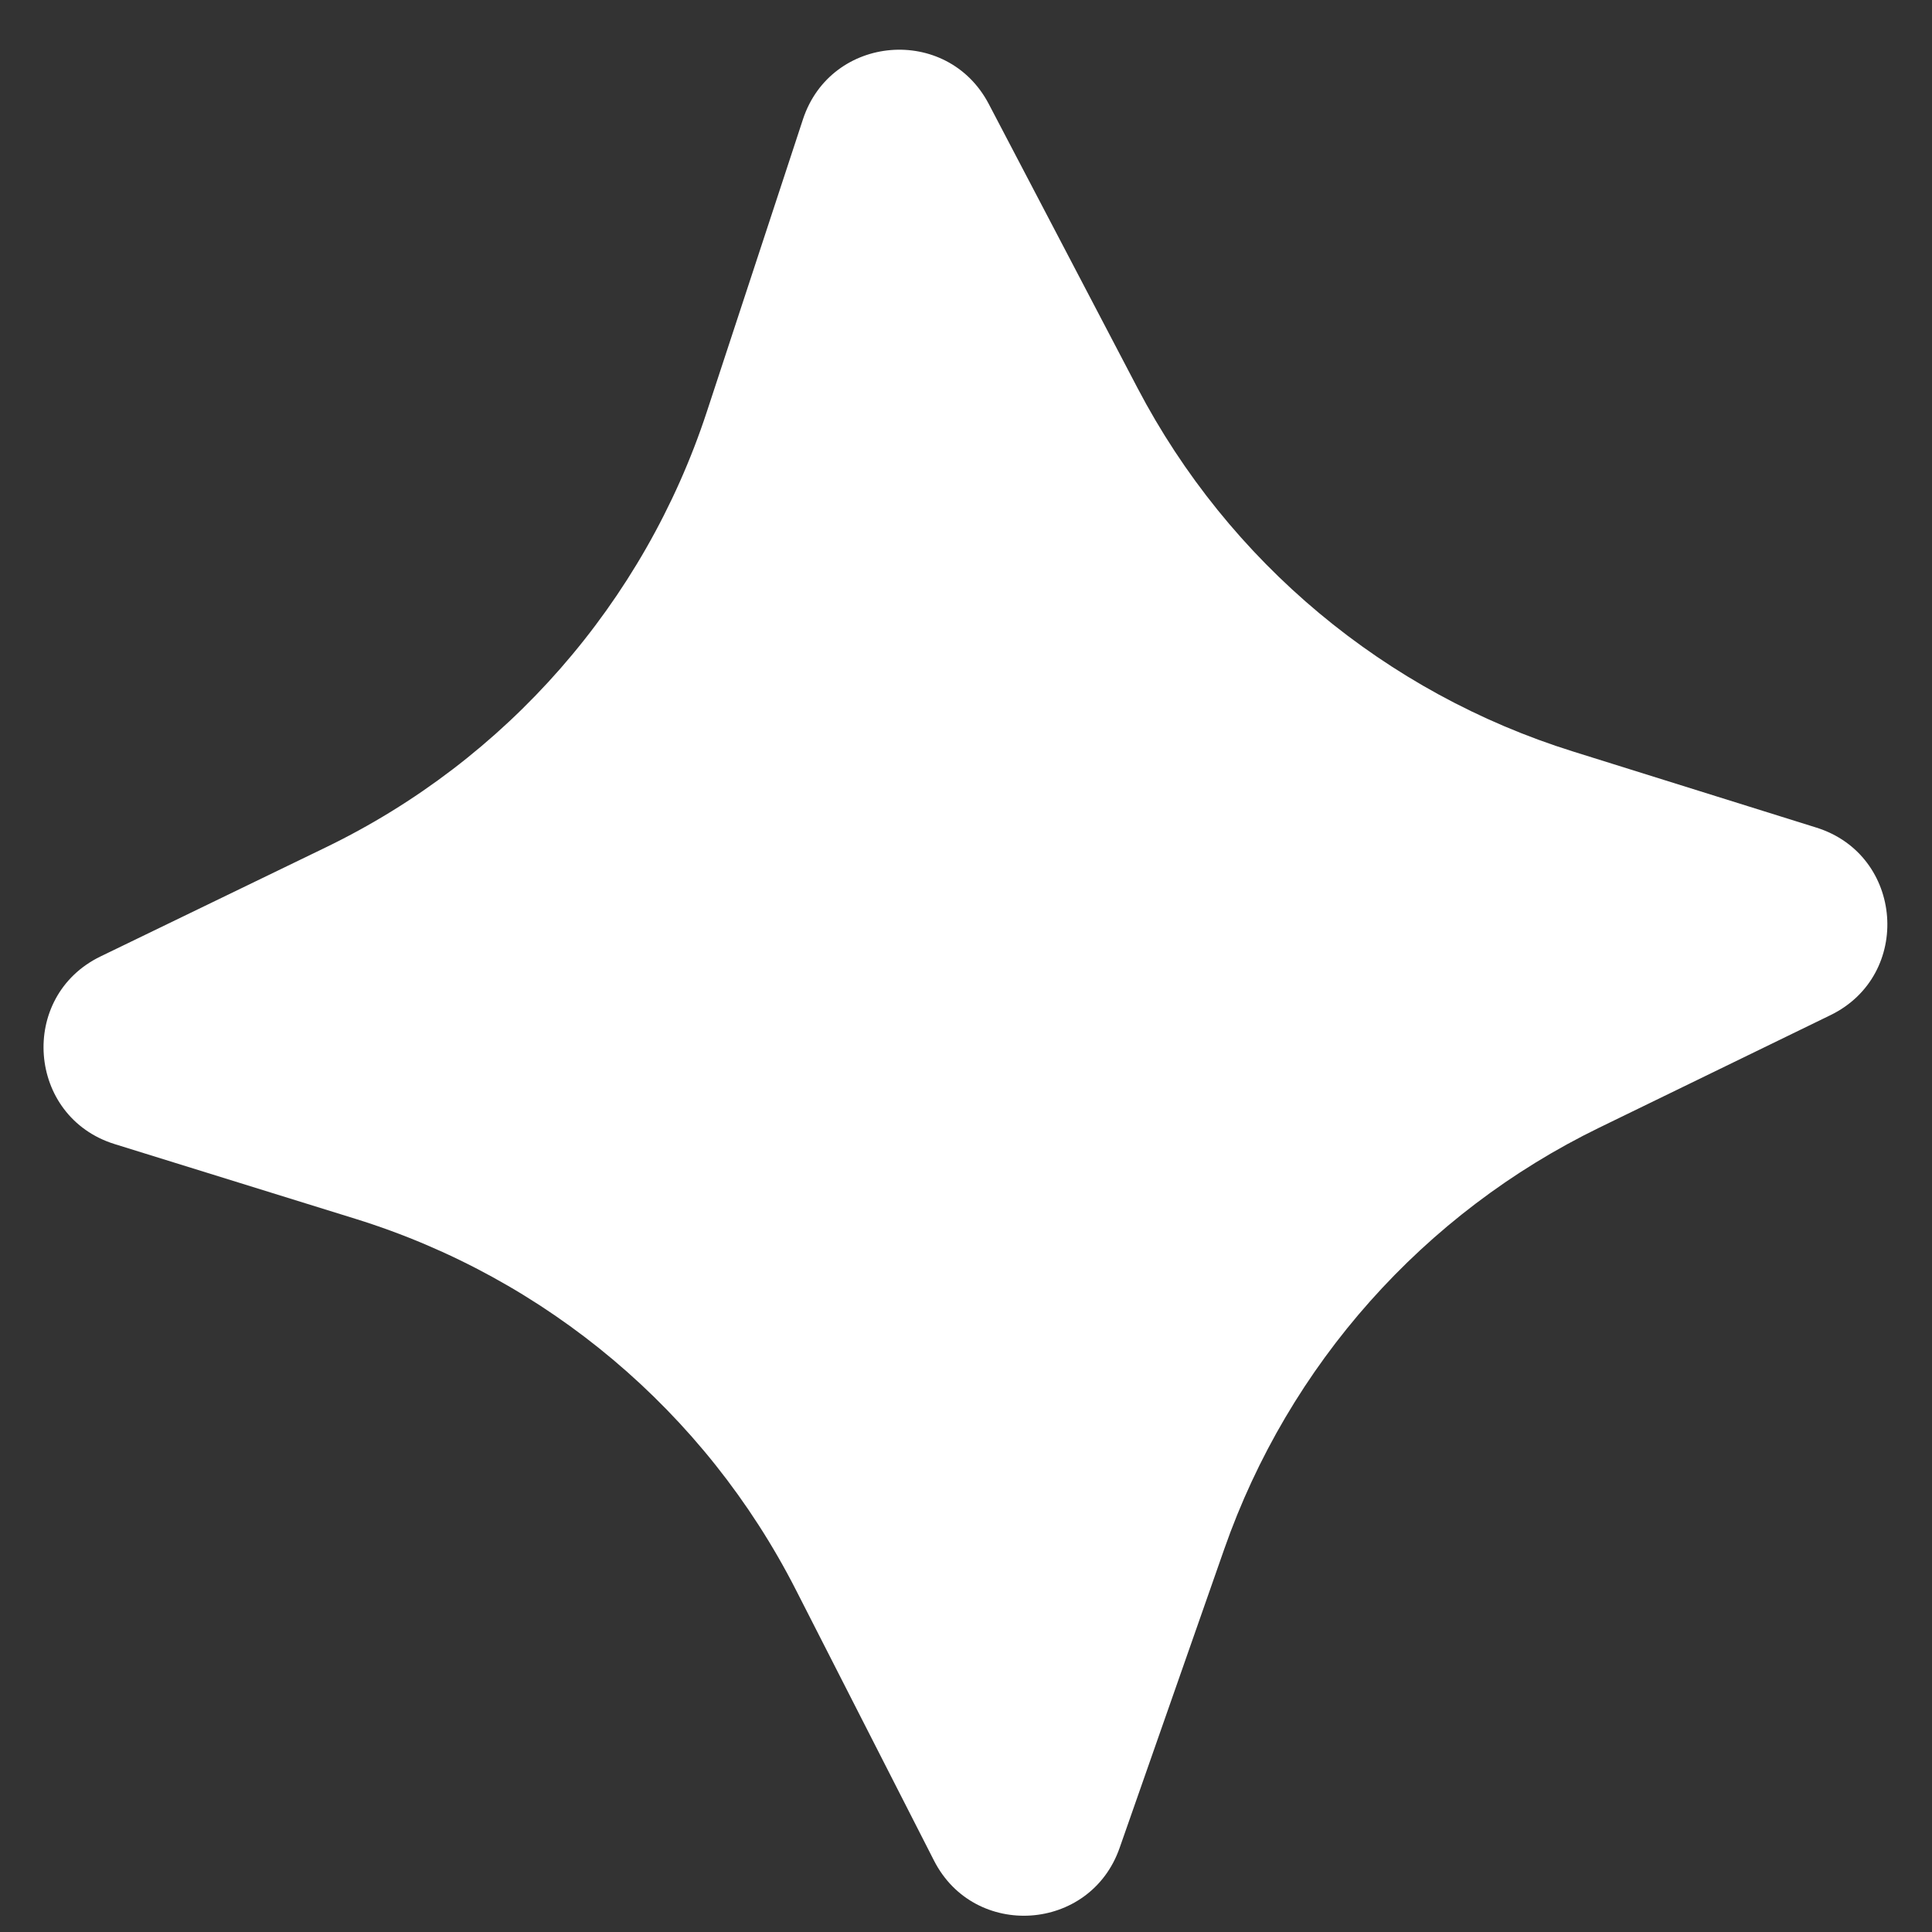 <svg width="36" height="36" viewBox="0 0 36 36" fill="none" xmlns="http://www.w3.org/2000/svg">
<rect x="0" y="0" width="36" height="36" fill="#333333" stroke="none"/>
<path fill-rule="evenodd" clip-rule="evenodd" d="M18.424 1.937C17.65 0.461 15.483 0.64 14.962 2.223L13.17 7.675C12.001 11.23 9.439 14.159 6.07 15.79L1.875 17.821C0.336 18.566 0.504 20.812 2.138 21.319L6.623 22.711C10.179 23.815 13.138 26.307 14.83 29.624L17.403 34.668C18.156 36.146 20.314 36 20.862 34.434L22.812 28.865C24.015 25.428 26.527 22.605 29.802 21.011L34.108 18.916C35.642 18.169 35.474 15.93 33.845 15.421L29.308 14.002C25.813 12.91 22.895 10.474 21.196 7.23L18.424 1.937Z" fill="white"/>
</svg>
